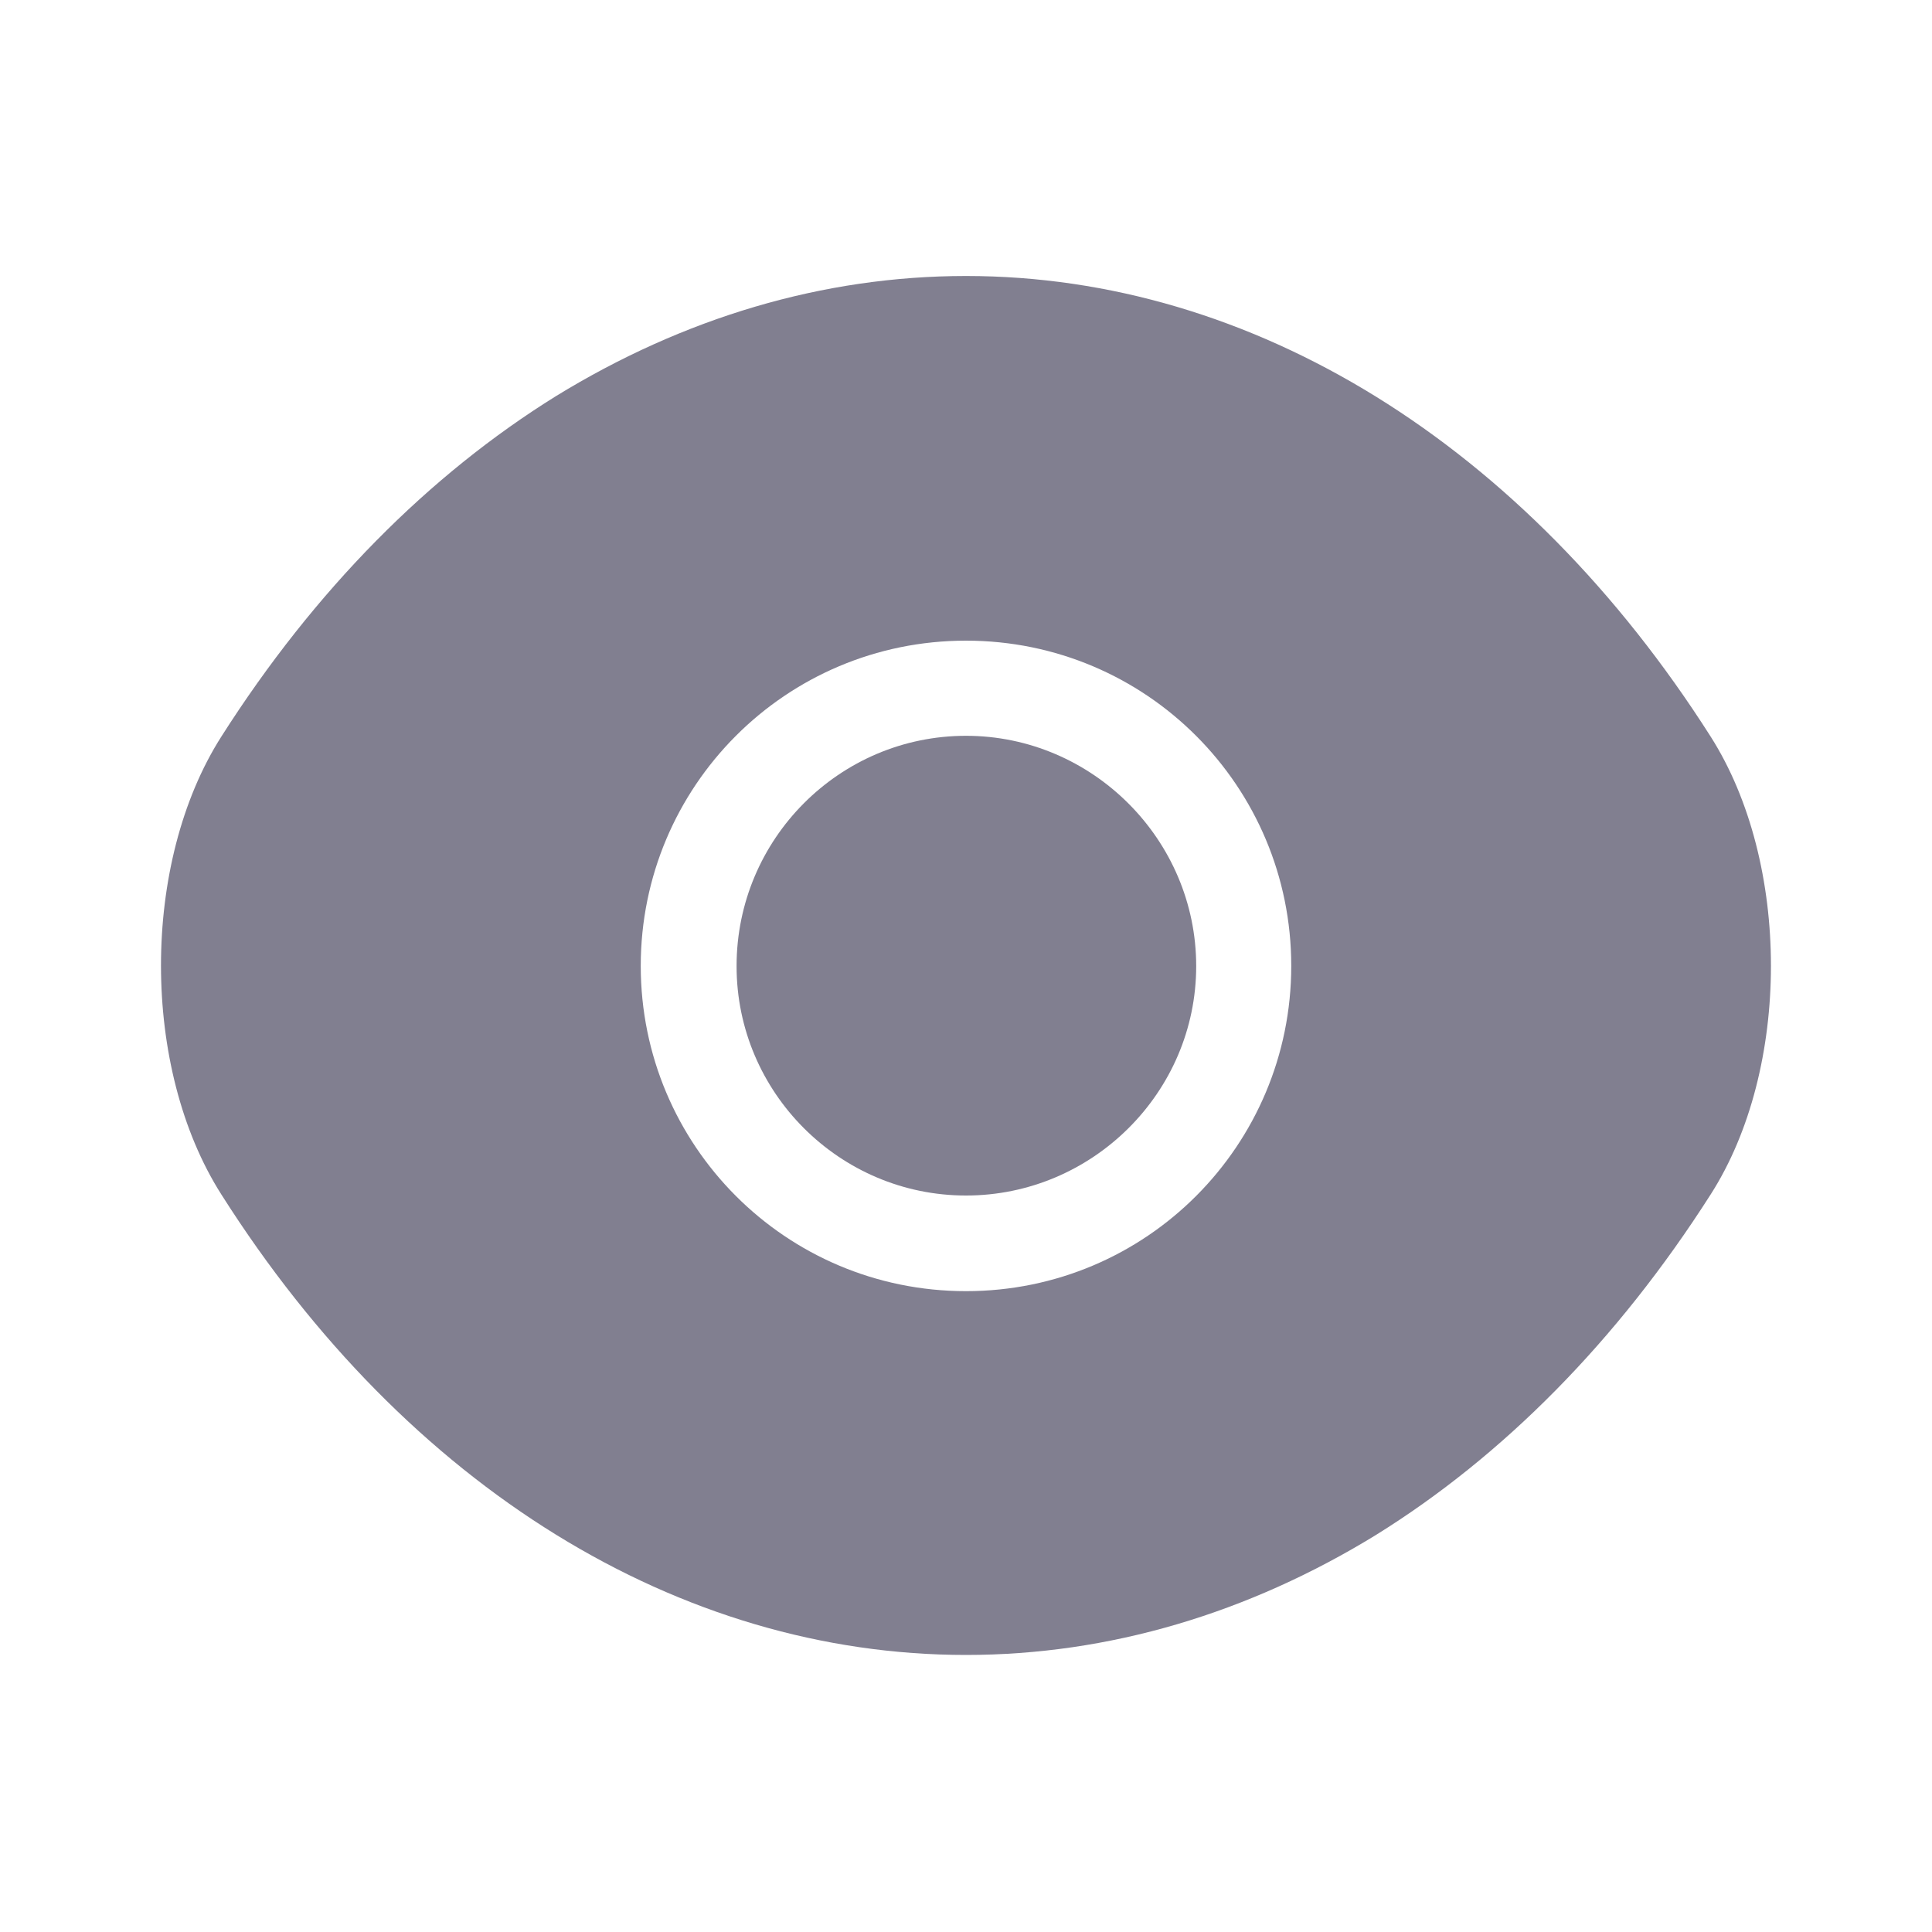 <svg width="20" height="20" viewBox="0 0 20 20" fill="none" xmlns="http://www.w3.org/2000/svg">
<g id="vuesax/bold/eye">
<path id="Vector" d="M17.708 7.624C15.783 4.599 12.966 2.857 10 2.857C8.517 2.857 7.075 3.291 5.758 4.099C4.441 4.916 3.258 6.107 2.292 7.624C1.458 8.932 1.458 11.057 2.292 12.366C4.216 15.399 7.033 17.132 10 17.132C11.483 17.132 12.925 16.699 14.242 15.891C15.558 15.074 16.741 13.882 17.708 12.366C18.541 11.066 18.541 8.932 17.708 7.624ZM10 13.366C8.133 13.366 6.633 11.857 6.633 9.999C6.633 8.141 8.133 6.632 10 6.632C11.867 6.632 13.367 8.141 13.367 9.999C13.367 11.857 11.867 13.366 10 13.366Z" fill="#050123" fill-opacity="0.5"/>
<path id="Vector_2" d="M10 7.617C8.692 7.617 7.625 8.684 7.625 10.001C7.625 11.309 8.692 12.376 10 12.376C11.308 12.376 12.383 11.309 12.383 10.001C12.383 8.692 11.308 7.617 10 7.617Z" fill="#050123" fill-opacity="0.5"/>
</g>
</svg>
